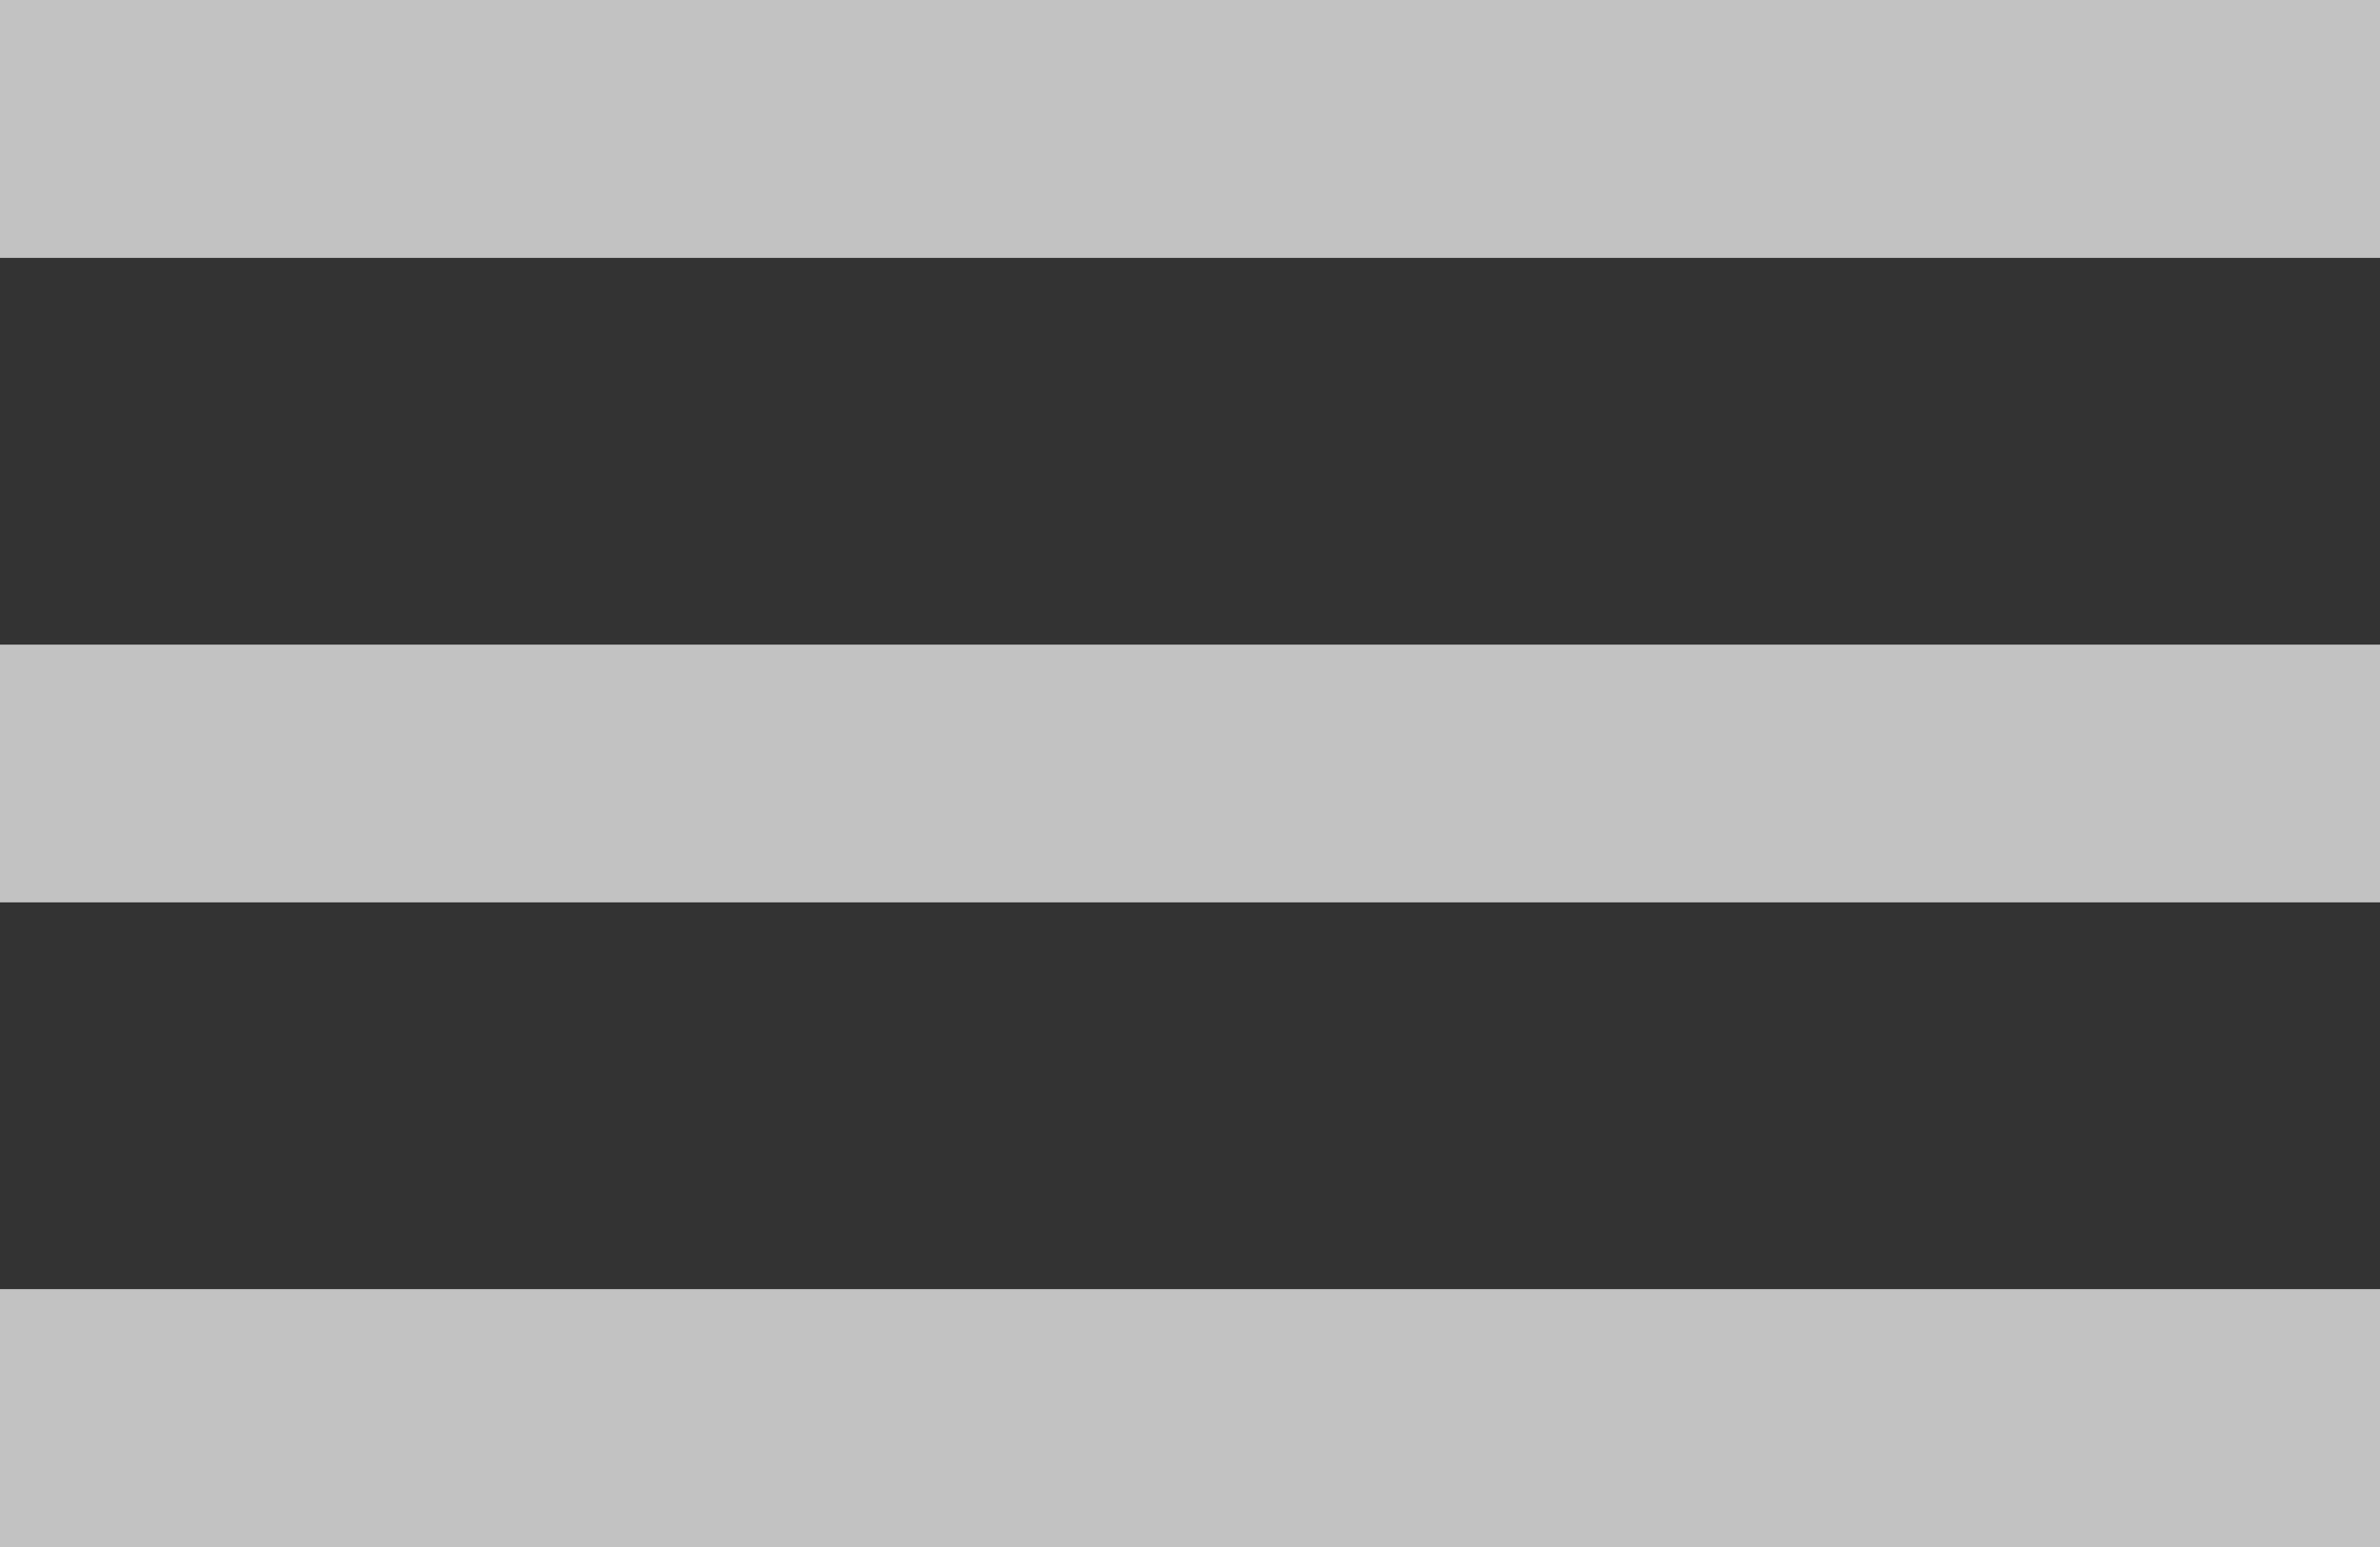 <svg xmlns="http://www.w3.org/2000/svg" xmlns:xlink="http://www.w3.org/1999/xlink" width="20" height="13" viewBox="0 0 20 13">
    <rect x="0" y="0" width="20" height="13" fill="#333333" stroke="none"/>
    <defs>
        <path id="sort" d="M0 13h20v-2.167H0V13zm0-5.417h20V5.417H0v2.166zM0 0v2.167h20V0H0z"/>
    </defs>
    <use fill="#FFF" fill-opacity=".7" fill-rule="nonzero" xlink:href="#sort"/>
</svg>
